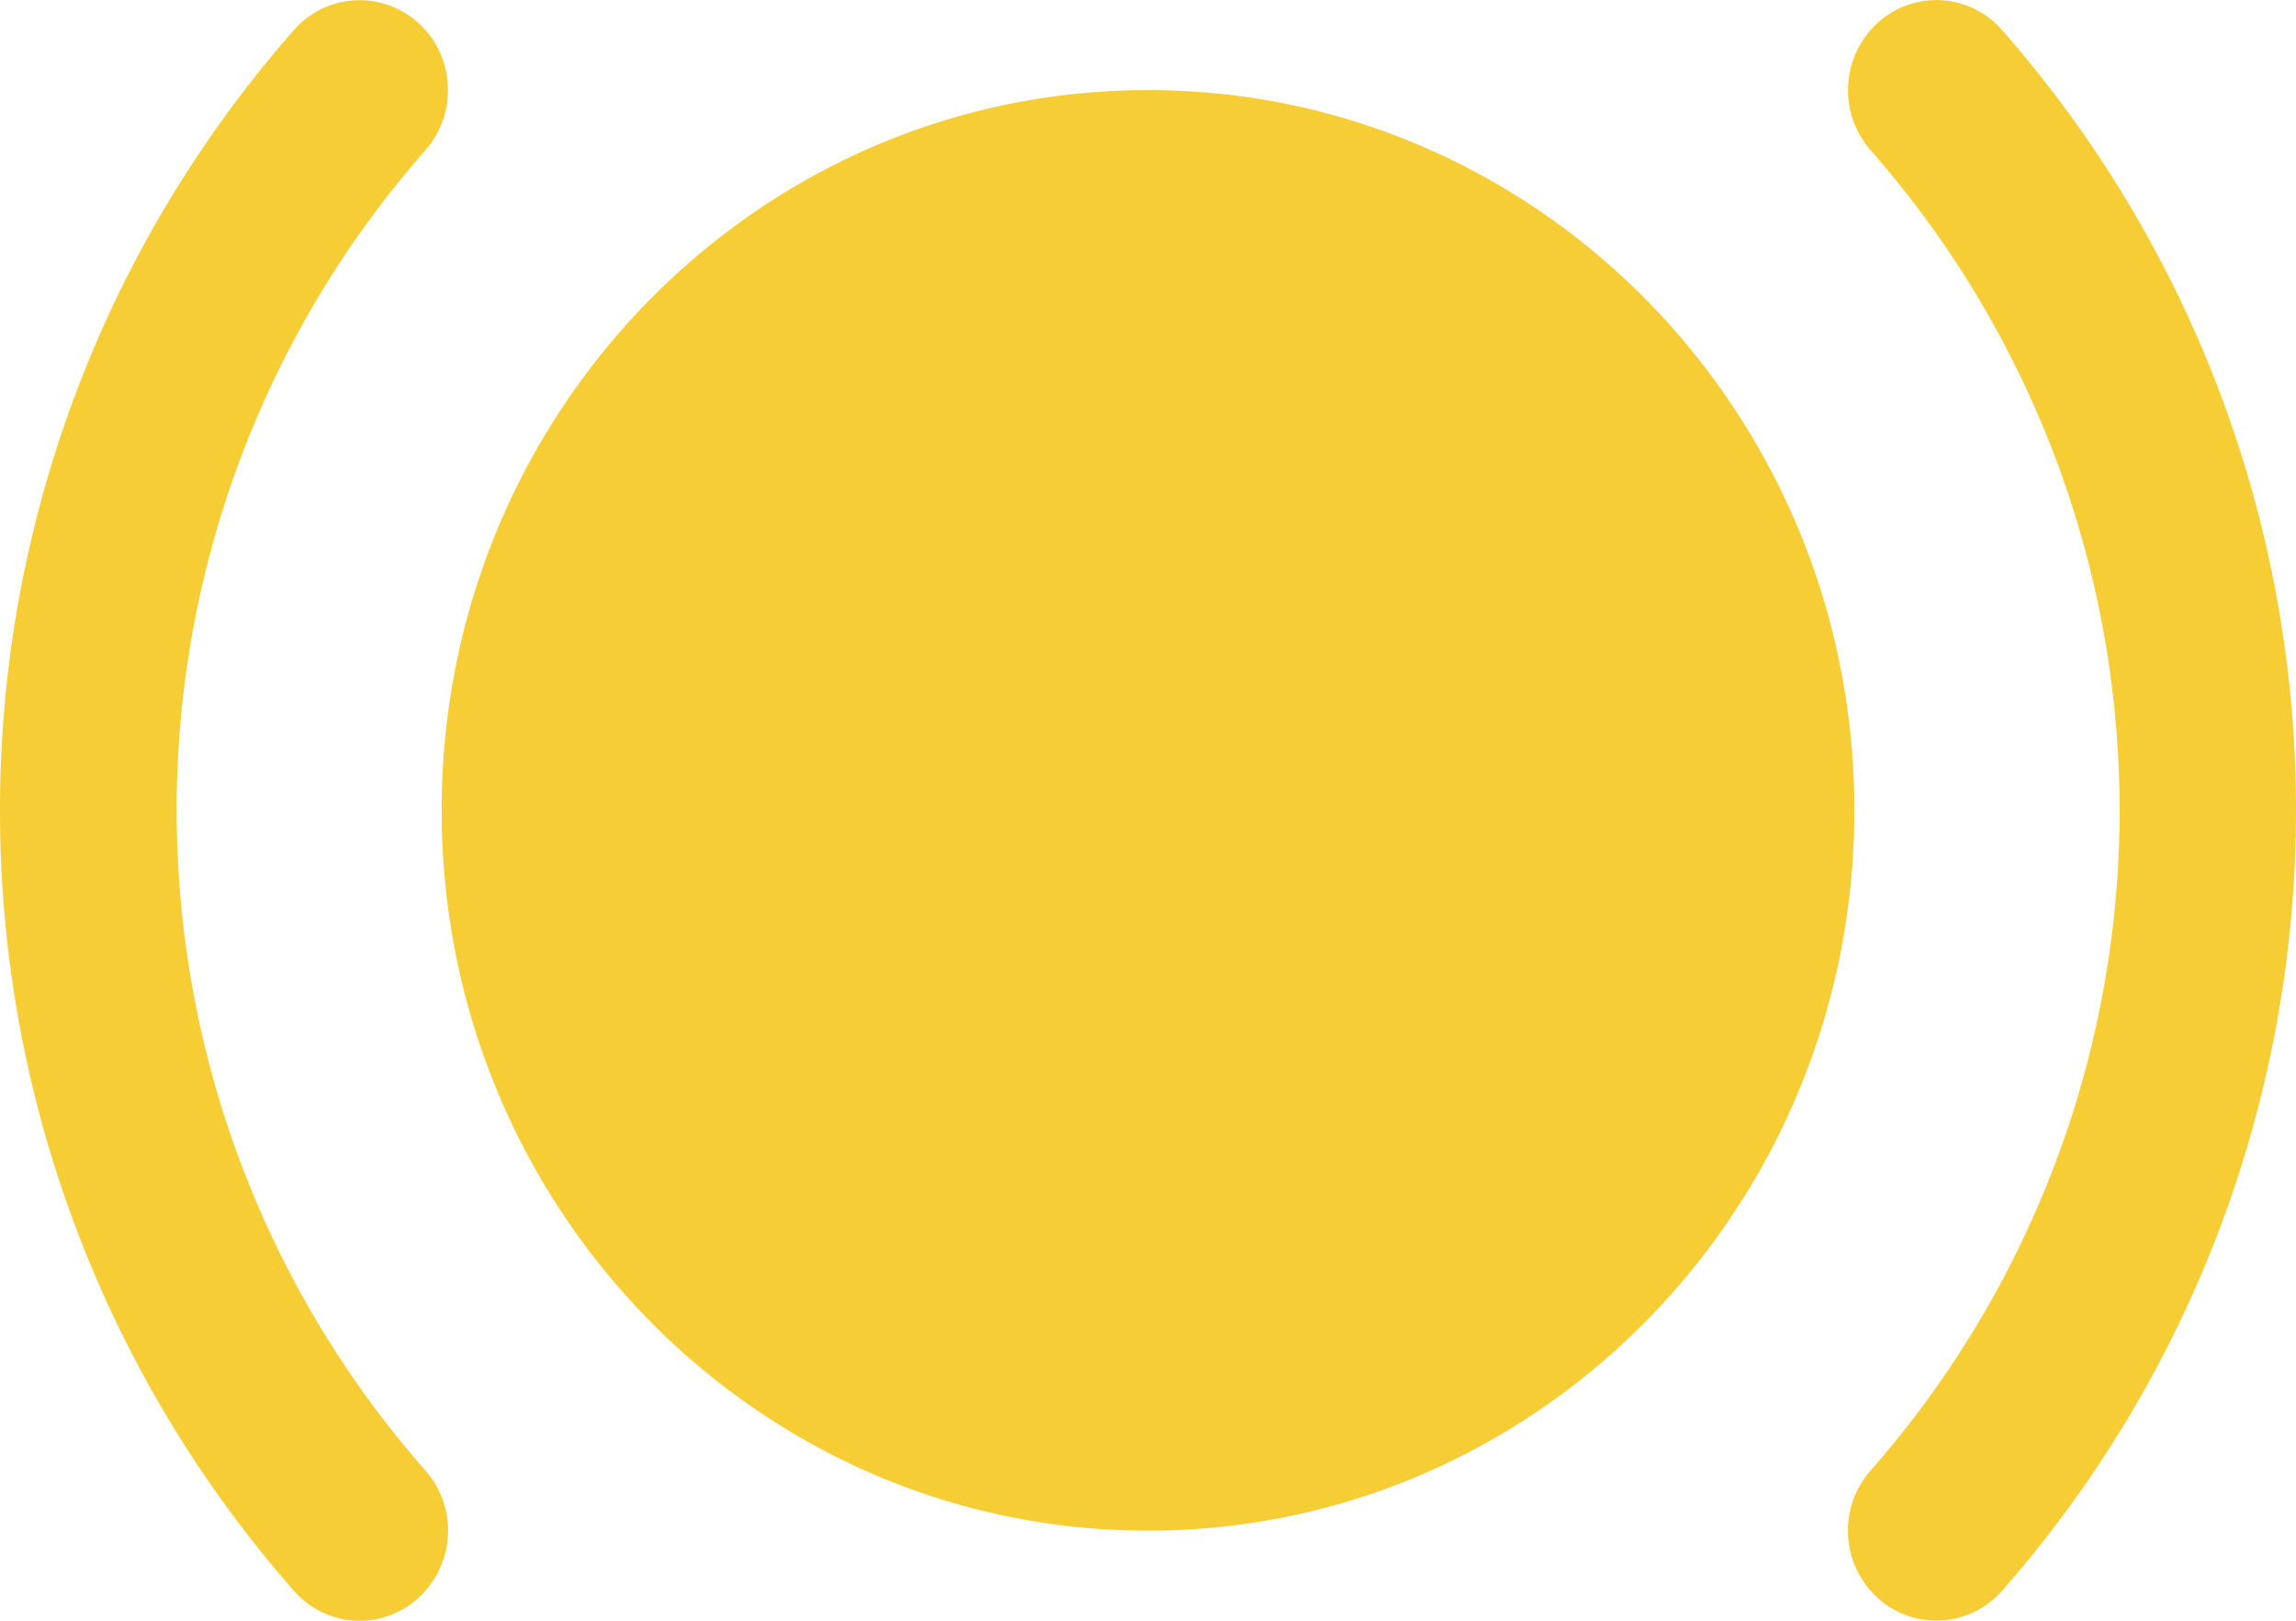 <svg xmlns="http://www.w3.org/2000/svg" width="17" height="12" viewBox="0 0 17 12">
    <path fill="#F6CD35" fill-rule="evenodd" d="M8.5.667c2.888 0 5.23 2.388 5.23 5.333 0 2.945-2.342 5.333-5.23 5.333-2.889 0-5.23-2.388-5.23-5.333C3.27 3.055 5.61.667 8.5.667zM1.308 6c0 1.801.653 3.537 1.842 4.888a.674.674 0 0 1-.05.941.644.644 0 0 1-.923-.05A8.74 8.74 0 0 1 0 6 8.74 8.74 0 0 1 2.177.222.646.646 0 0 1 3.1.172c.269.244.29.666.05.94A7.393 7.393 0 0 0 1.308 6zM14.823.222A8.747 8.747 0 0 1 17 6c0 2.13-.774 4.183-2.177 5.779a.647.647 0 0 1-.923.05.674.674 0 0 1-.05-.941 7.4 7.4 0 0 0 0-9.776.674.674 0 0 1 .05-.94.644.644 0 0 1 .923.05z"/>
</svg>
